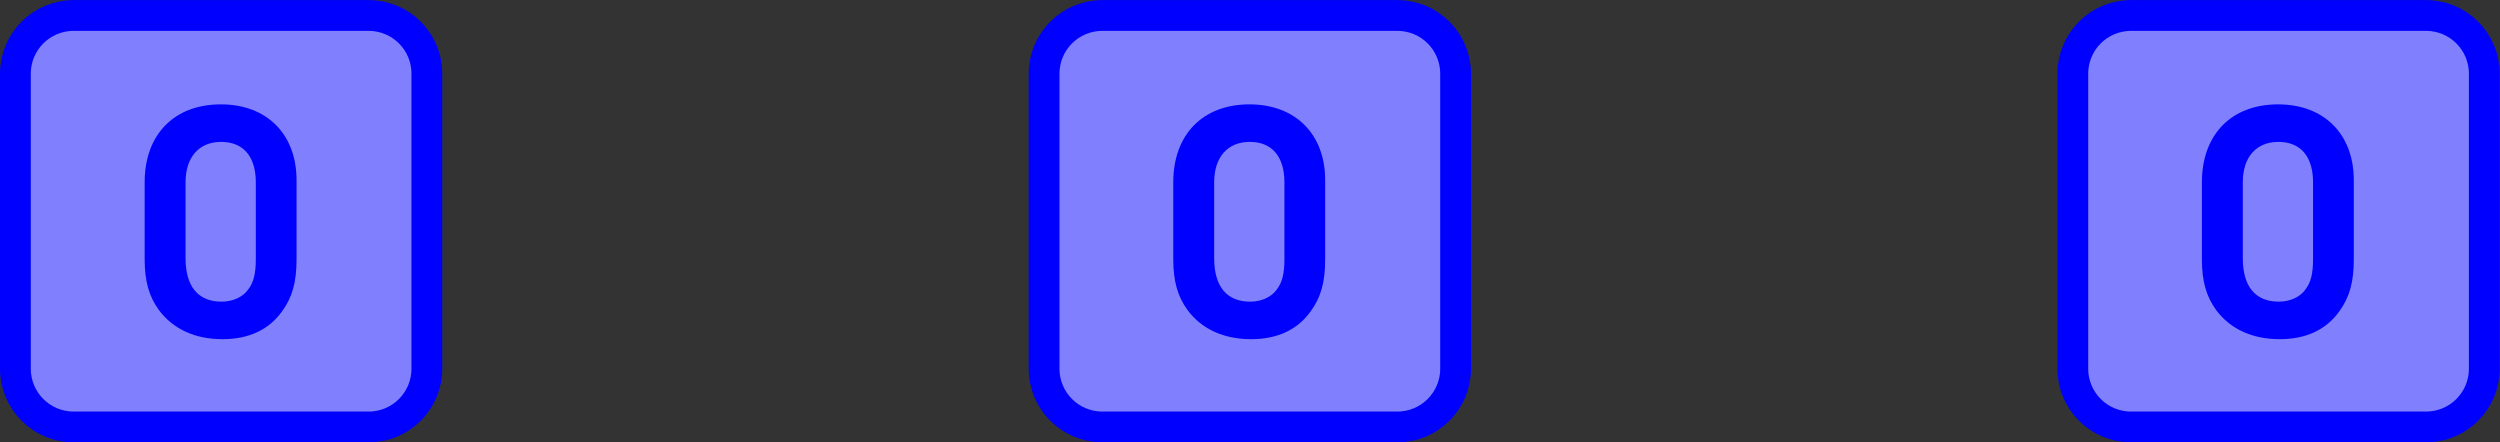 <?xml version="1.0" encoding="UTF-8"?>
<svg xmlns="http://www.w3.org/2000/svg" xmlns:xlink="http://www.w3.org/1999/xlink" width="243.53" height="43.09" viewBox="0 0 243.53 43.09">
<rect x="0" y="0" width="243.53" height="43.09" fill="#333333" stroke="none"/>
<defs>
<g>
<g id="glyph-0-0">
</g>
<g id="glyph-0-1">
<path d="M 15.688 -15.094 C 15.688 -19.578 12.797 -22.484 8.312 -22.484 C 3.766 -22.484 0.891 -19.547 0.891 -14.891 L 0.891 -7.391 C 0.891 -5.266 1.312 -3.766 2.297 -2.422 C 3.672 -0.594 5.797 0.391 8.484 0.391 C 11.031 0.391 13 -0.531 14.281 -2.328 C 15.281 -3.703 15.688 -5.172 15.688 -7.391 Z M 4.875 -14.891 C 4.875 -17.344 6.188 -18.828 8.344 -18.828 C 10.484 -18.828 11.719 -17.422 11.719 -14.891 L 11.719 -7.406 C 11.719 -6.031 11.516 -5.172 11 -4.484 C 10.469 -3.703 9.469 -3.266 8.375 -3.266 C 6.094 -3.266 4.875 -4.75 4.875 -7.5 Z M 4.875 -14.891 "/>
</g>
</g>
<clipPath id="clip-0">
<path clip-rule="nonzero" d="M 0 0 L 44 0 L 44 43.09 L 0 43.09 Z M 0 0 "/>
</clipPath>
<clipPath id="clip-1">
<path clip-rule="nonzero" d="M 100 0 L 144 0 L 144 43.09 L 100 43.09 Z M 100 0 "/>
</clipPath>
<clipPath id="clip-2">
<path clip-rule="nonzero" d="M 200 0 L 243.531 0 L 243.531 43.09 L 200 43.09 Z M 200 0 "/>
</clipPath>
</defs>
<path fill="none" stroke-width="29.997" stroke-linecap="round" stroke-linejoin="round" stroke="rgb(50%, 50%, 50%)" stroke-opacity="1" stroke-miterlimit="10" d="M 215.43 215.431 L 215.43 215.431 " transform="matrix(0.1, 0, 0, -0.1, 0, 43.09)"/>
<path fill-rule="nonzero" fill="rgb(100%, 100%, 100%)" fill-opacity="1" d="M 41.582 21.547 L 41.582 7.176 C 41.582 4.043 39.047 1.508 35.914 1.508 L 7.168 1.508 C 4.039 1.508 1.5 4.043 1.5 7.176 L 1.5 35.922 C 1.5 39.051 4.039 41.59 7.168 41.59 L 35.914 41.59 C 39.047 41.59 41.582 39.051 41.582 35.922 L 41.582 21.547 "/>
<path fill-rule="nonzero" fill="rgb(50%, 50%, 100%)" fill-opacity="1" d="M 41.582 21.547 L 41.582 7.176 C 41.582 4.043 39.047 1.508 35.914 1.508 L 7.168 1.508 C 4.039 1.508 1.5 4.043 1.5 7.176 L 1.5 35.922 C 1.5 39.051 4.039 41.59 7.168 41.59 L 35.914 41.59 C 39.047 41.59 41.582 39.051 41.582 35.922 L 41.582 21.547 "/>
<g clip-path="url(#clip-0)">
<path fill="none" stroke-width="29.997" stroke-linecap="round" stroke-linejoin="round" stroke="rgb(0%, 0%, 100%)" stroke-opacity="1" stroke-miterlimit="10" d="M 415.82 215.431 L 415.82 359.142 C 415.82 390.47 390.469 415.822 359.141 415.822 L 71.68 415.822 C 40.391 415.822 15 390.47 15 359.142 L 15 71.681 C 15 40.392 40.391 15.002 71.68 15.002 L 359.141 15.002 C 390.469 15.002 415.82 40.392 415.82 71.681 Z M 415.82 215.431 " transform="matrix(0.1, 0, 0, -0.1, 0, 43.09)"/>
</g>
<path fill="none" stroke-width="29.997" stroke-linecap="round" stroke-linejoin="round" stroke="rgb(50%, 50%, 50%)" stroke-opacity="1" stroke-miterlimit="10" d="M 1217.5 215.431 L 1217.5 215.431 " transform="matrix(0.1, 0, 0, -0.1, 0, 43.09)"/>
<path fill-rule="nonzero" fill="rgb(100%, 100%, 100%)" fill-opacity="1" d="M 141.793 21.547 L 141.793 7.176 C 141.793 4.043 139.254 1.508 136.121 1.508 L 107.379 1.508 C 104.246 1.508 101.707 4.043 101.707 7.176 L 101.707 35.922 C 101.707 39.051 104.246 41.59 107.379 41.59 L 136.121 41.59 C 139.254 41.59 141.793 39.051 141.793 35.922 L 141.793 21.547 "/>
<path fill-rule="nonzero" fill="rgb(50%, 50%, 100%)" fill-opacity="1" d="M 141.793 21.547 L 141.793 7.176 C 141.793 4.043 139.254 1.508 136.121 1.508 L 107.379 1.508 C 104.246 1.508 101.707 4.043 101.707 7.176 L 101.707 35.922 C 101.707 39.051 104.246 41.59 107.379 41.59 L 136.121 41.59 C 139.254 41.59 141.793 39.051 141.793 35.922 L 141.793 21.547 "/>
<g clip-path="url(#clip-1)">
<path fill="none" stroke-width="29.997" stroke-linecap="round" stroke-linejoin="round" stroke="rgb(0%, 0%, 100%)" stroke-opacity="1" stroke-miterlimit="10" d="M 1417.93 215.431 L 1417.93 359.142 C 1417.93 390.47 1392.539 415.822 1361.211 415.822 L 1073.789 415.822 C 1042.461 415.822 1017.07 390.47 1017.07 359.142 L 1017.07 71.681 C 1017.07 40.392 1042.461 15.002 1073.789 15.002 L 1361.211 15.002 C 1392.539 15.002 1417.93 40.392 1417.93 71.681 Z M 1417.93 215.431 " transform="matrix(0.1, 0, 0, -0.1, 0, 43.09)"/>
</g>
<path fill="none" stroke-width="29.997" stroke-linecap="round" stroke-linejoin="round" stroke="rgb(50%, 50%, 50%)" stroke-opacity="1" stroke-miterlimit="10" d="M 2219.609 215.431 L 2219.609 215.431 " transform="matrix(0.1, 0, 0, -0.1, 0, 43.09)"/>
<path fill-rule="nonzero" fill="rgb(100%, 100%, 100%)" fill-opacity="1" d="M 242 21.547 L 242 7.176 C 242 4.043 239.461 1.508 236.332 1.508 L 207.586 1.508 C 204.453 1.508 201.918 4.043 201.918 7.176 L 201.918 35.922 C 201.918 39.051 204.453 41.59 207.586 41.59 L 236.332 41.59 C 239.461 41.59 242 39.051 242 35.922 L 242 21.547 "/>
<path fill-rule="nonzero" fill="rgb(50%, 50%, 100%)" fill-opacity="1" d="M 242 21.547 L 242 7.176 C 242 4.043 239.461 1.508 236.332 1.508 L 207.586 1.508 C 204.453 1.508 201.918 4.043 201.918 7.176 L 201.918 35.922 C 201.918 39.051 204.453 41.59 207.586 41.59 L 236.332 41.59 C 239.461 41.59 242 39.051 242 35.922 L 242 21.547 "/>
<g clip-path="url(#clip-2)">
<path fill="none" stroke-width="29.997" stroke-linecap="round" stroke-linejoin="round" stroke="rgb(0%, 0%, 100%)" stroke-opacity="1" stroke-miterlimit="10" d="M 2420 215.431 L 2420 359.142 C 2420 390.47 2394.609 415.822 2363.32 415.822 L 2075.859 415.822 C 2044.531 415.822 2019.18 390.47 2019.18 359.142 L 2019.18 71.681 C 2019.18 40.392 2044.531 15.002 2075.859 15.002 L 2363.32 15.002 C 2394.609 15.002 2420 40.392 2420 71.681 Z M 2420 215.431 " transform="matrix(0.1, 0, 0, -0.1, 0, 43.09)"/>
</g>
<g fill="rgb(0%, 0%, 100%)" fill-opacity="1">
<use xlink:href="#glyph-0-1" x="13.2" y="32.65"/>
</g>
<g fill="rgb(0%, 0%, 100%)" fill-opacity="1">
<use xlink:href="#glyph-0-1" x="113.4" y="32.65"/>
</g>
<g fill="rgb(0%, 0%, 100%)" fill-opacity="1">
<use xlink:href="#glyph-0-1" x="213.6" y="32.65"/>
</g>
</svg>
